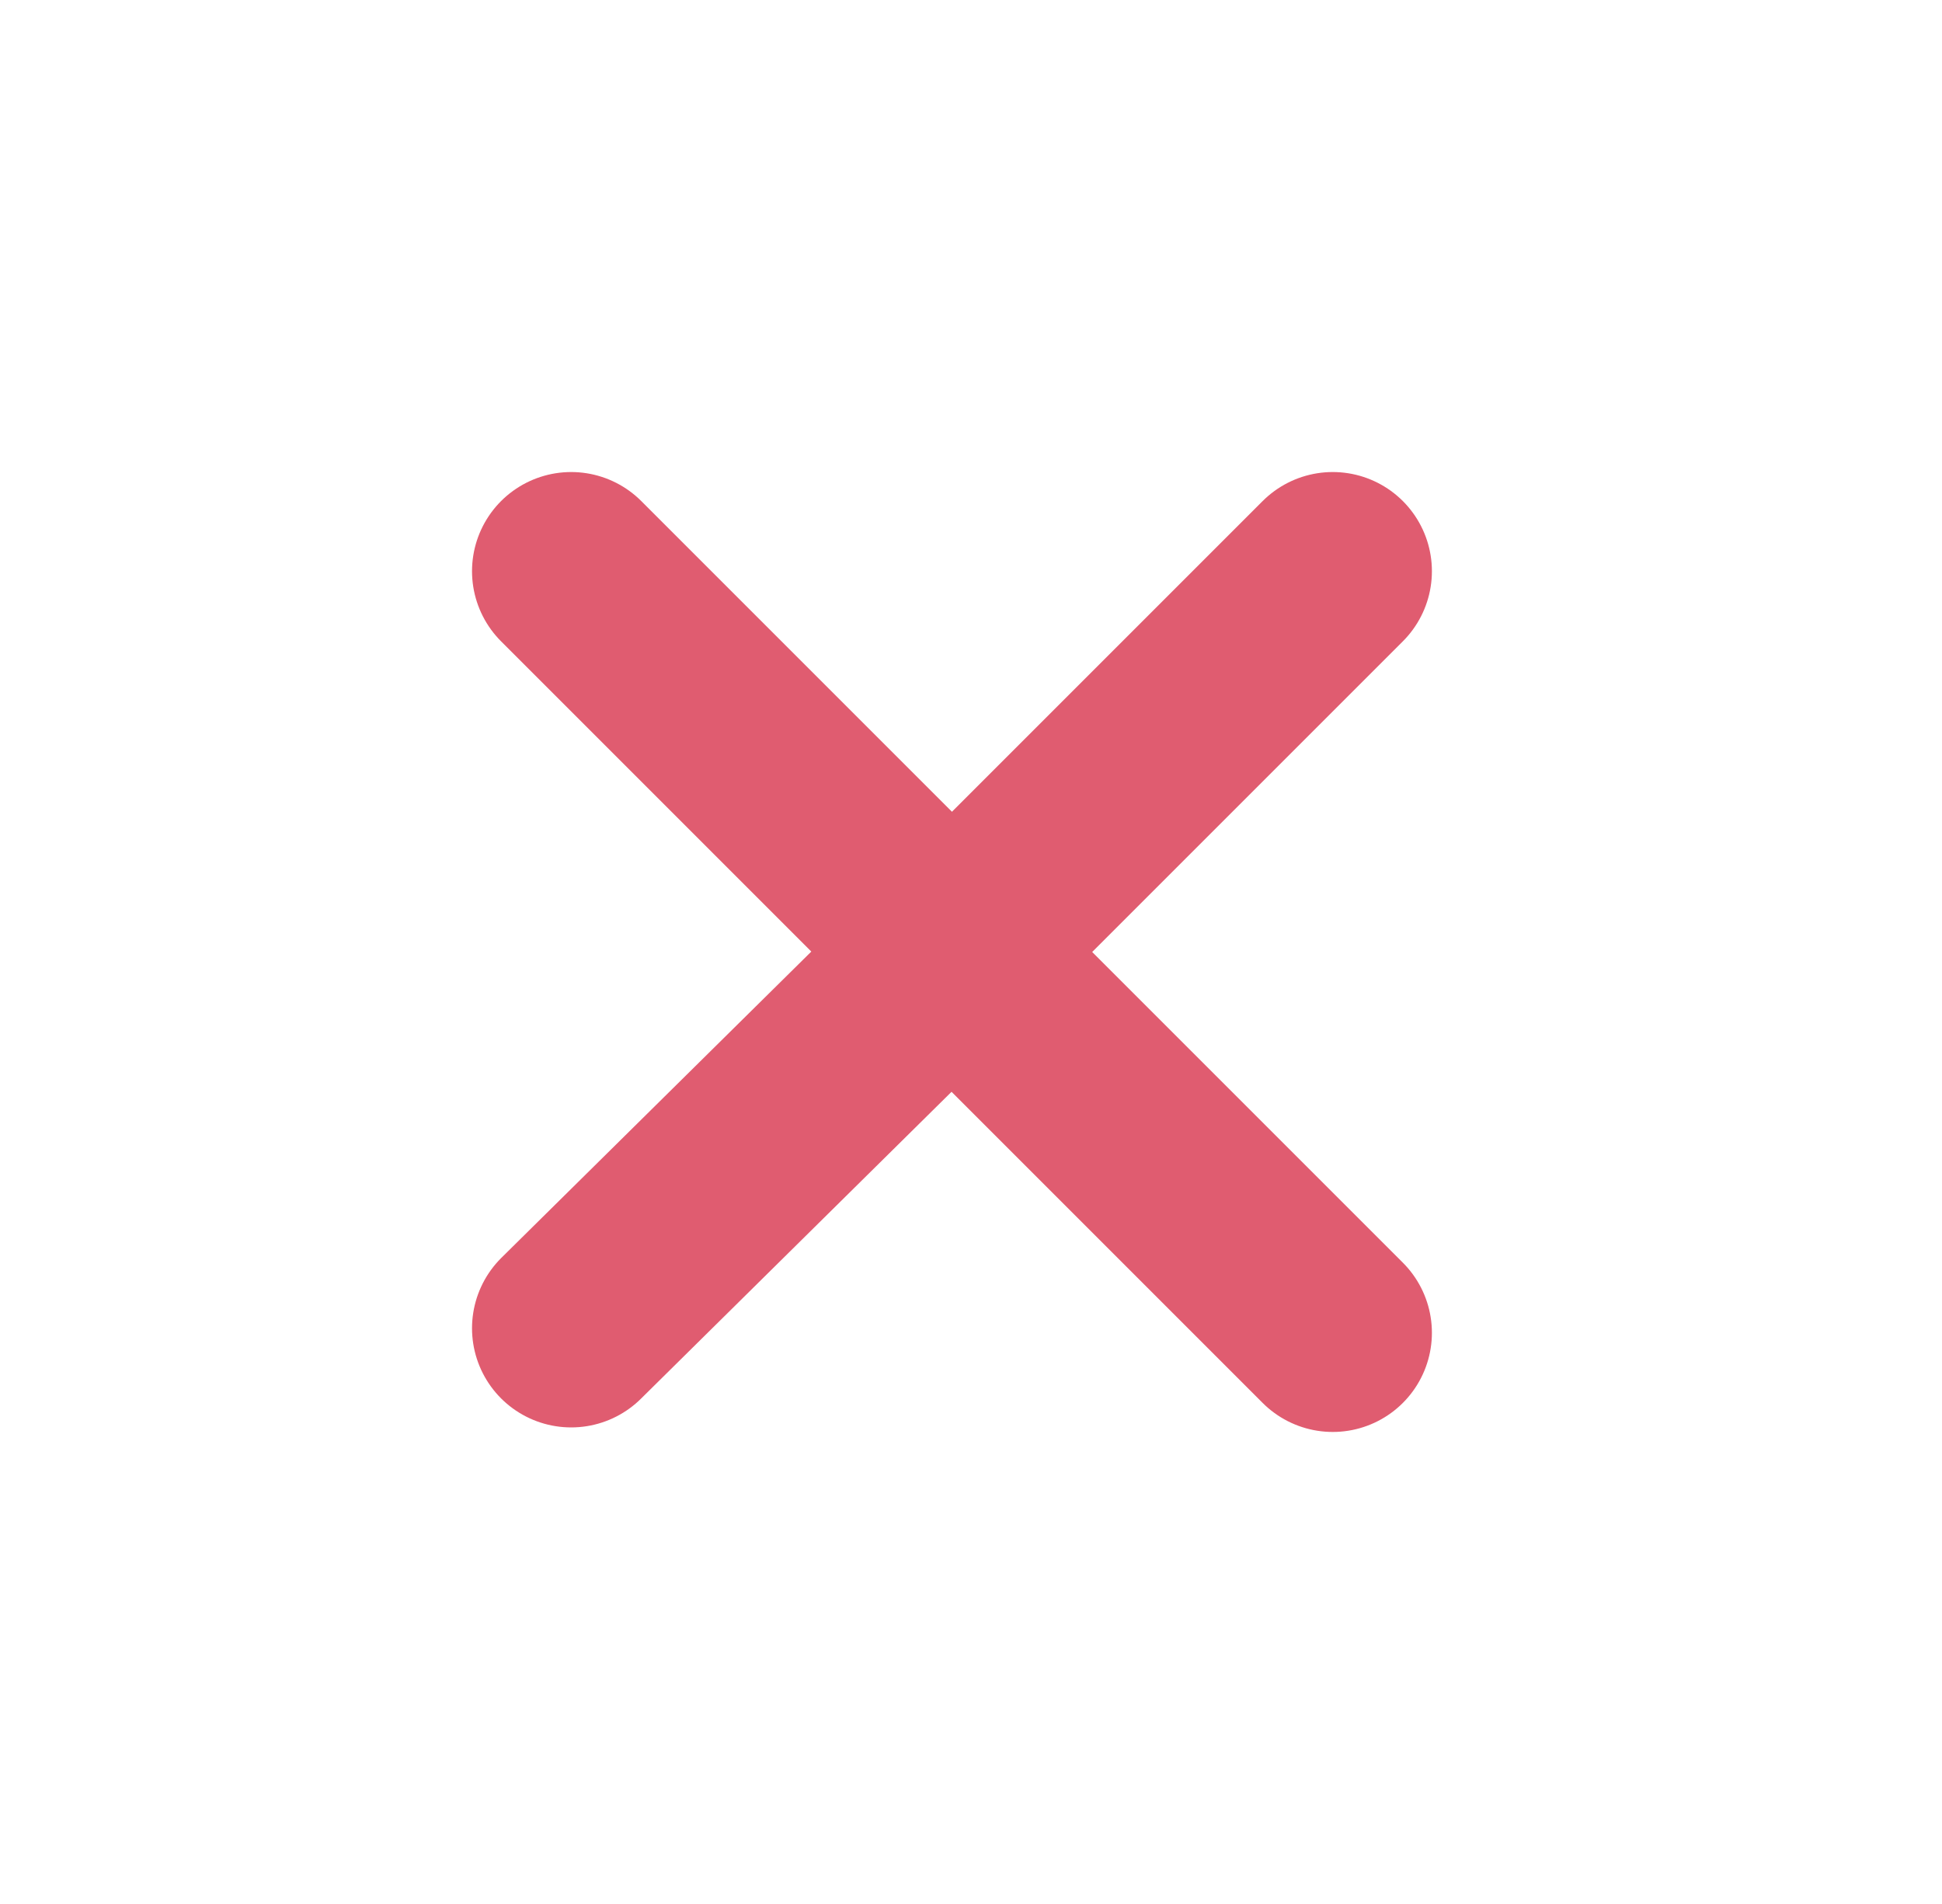 <svg width="51" height="50" viewBox="0 0 51 50" fill="none" xmlns="http://www.w3.org/2000/svg">
<path d="M15 34.881L25 25M25 25L35 15M25 25L15 15M25 25L35 35" stroke="#E05C70" stroke-width="5.208" stroke-linecap="round" stroke-linejoin="round"/>
</svg>
